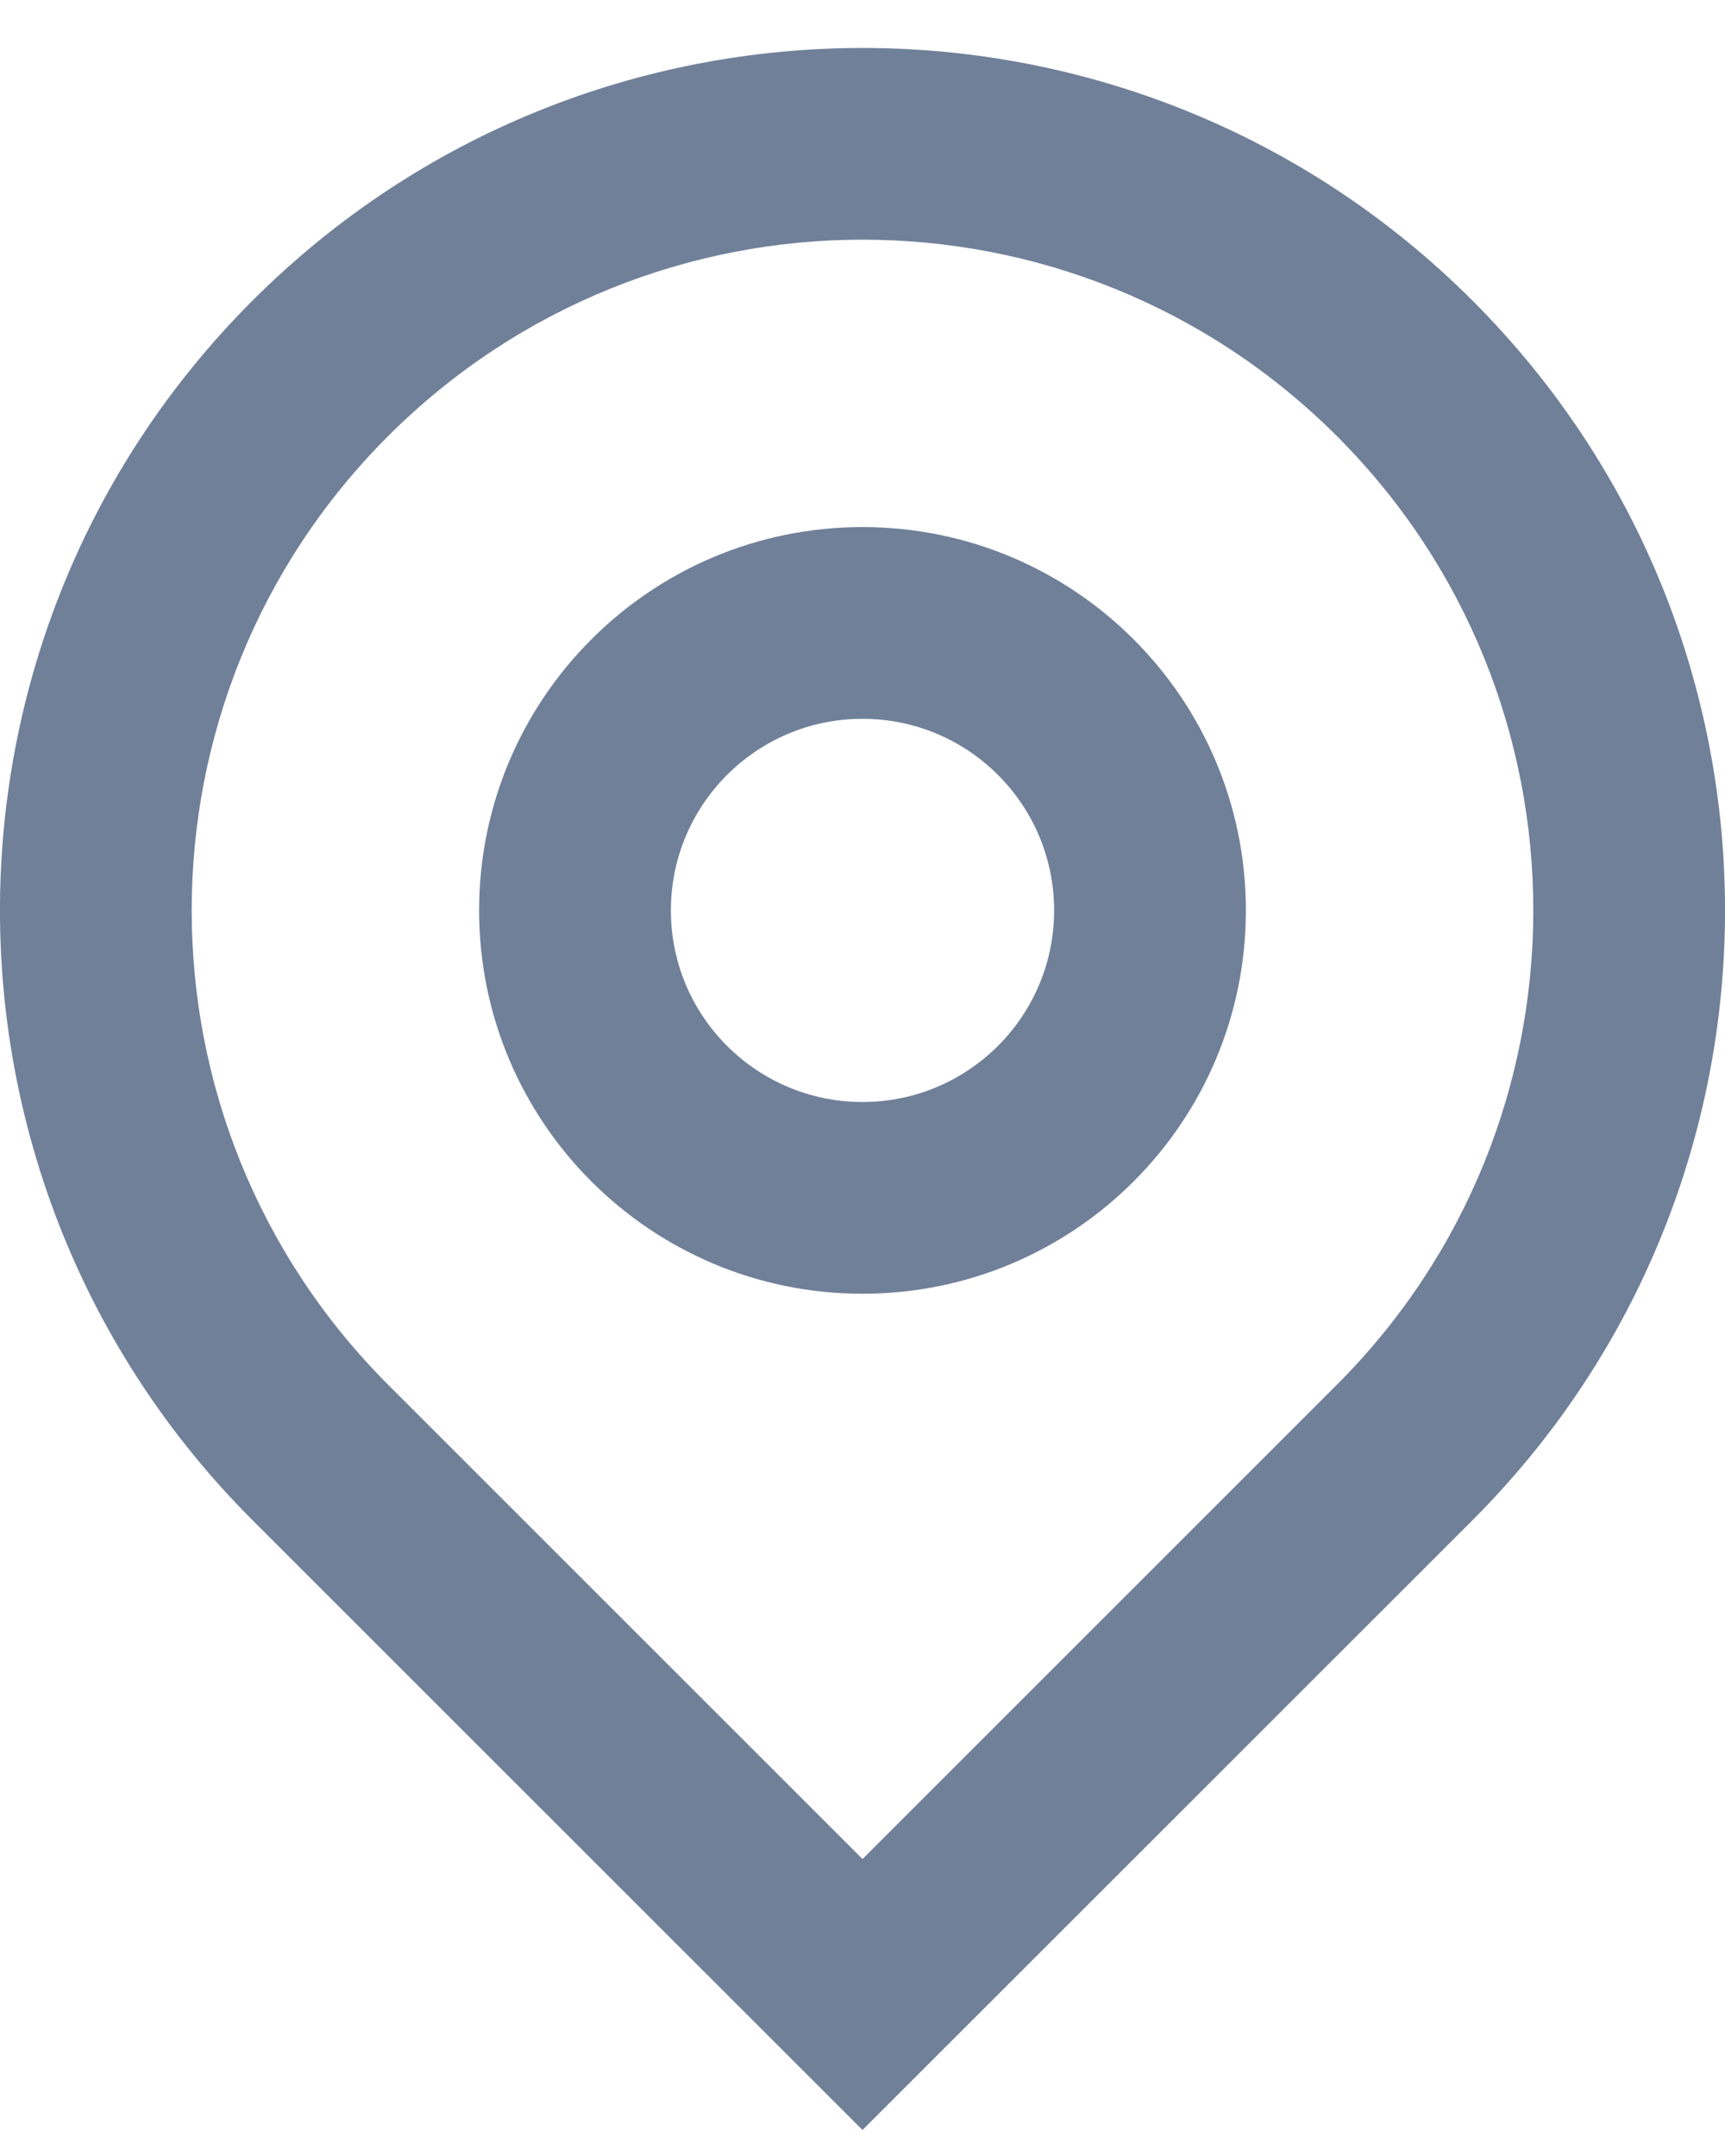 <svg width="12" height="15" viewBox="0 0 12 15" fill="none" xmlns="http://www.w3.org/2000/svg">
<path fill-rule="evenodd" clip-rule="evenodd" d="M1.757 10.577L6 14.819L10.243 10.577C12.586 8.233 12.586 4.434 10.243 2.091C7.899 -0.252 4.101 -0.252 1.757 2.091C-0.586 4.434 -0.586 8.233 1.757 10.577ZM9.3 9.634L6 12.934L2.7 9.634C0.878 7.811 0.878 4.856 2.7 3.034C4.523 1.212 7.477 1.212 9.3 3.034C11.122 4.856 11.122 7.811 9.3 9.634ZM6 7.667C6.736 7.667 7.333 7.07 7.333 6.334C7.333 5.598 6.736 5.001 6 5.001C5.264 5.001 4.667 5.598 4.667 6.334C4.667 7.07 5.264 7.667 6 7.667ZM3.333 6.334C3.333 7.807 4.527 9.001 6 9.001C7.473 9.001 8.667 7.807 8.667 6.334C8.667 4.861 7.473 3.667 6 3.667C4.527 3.667 3.333 4.861 3.333 6.334Z" fill="#708099"/>
</svg>
